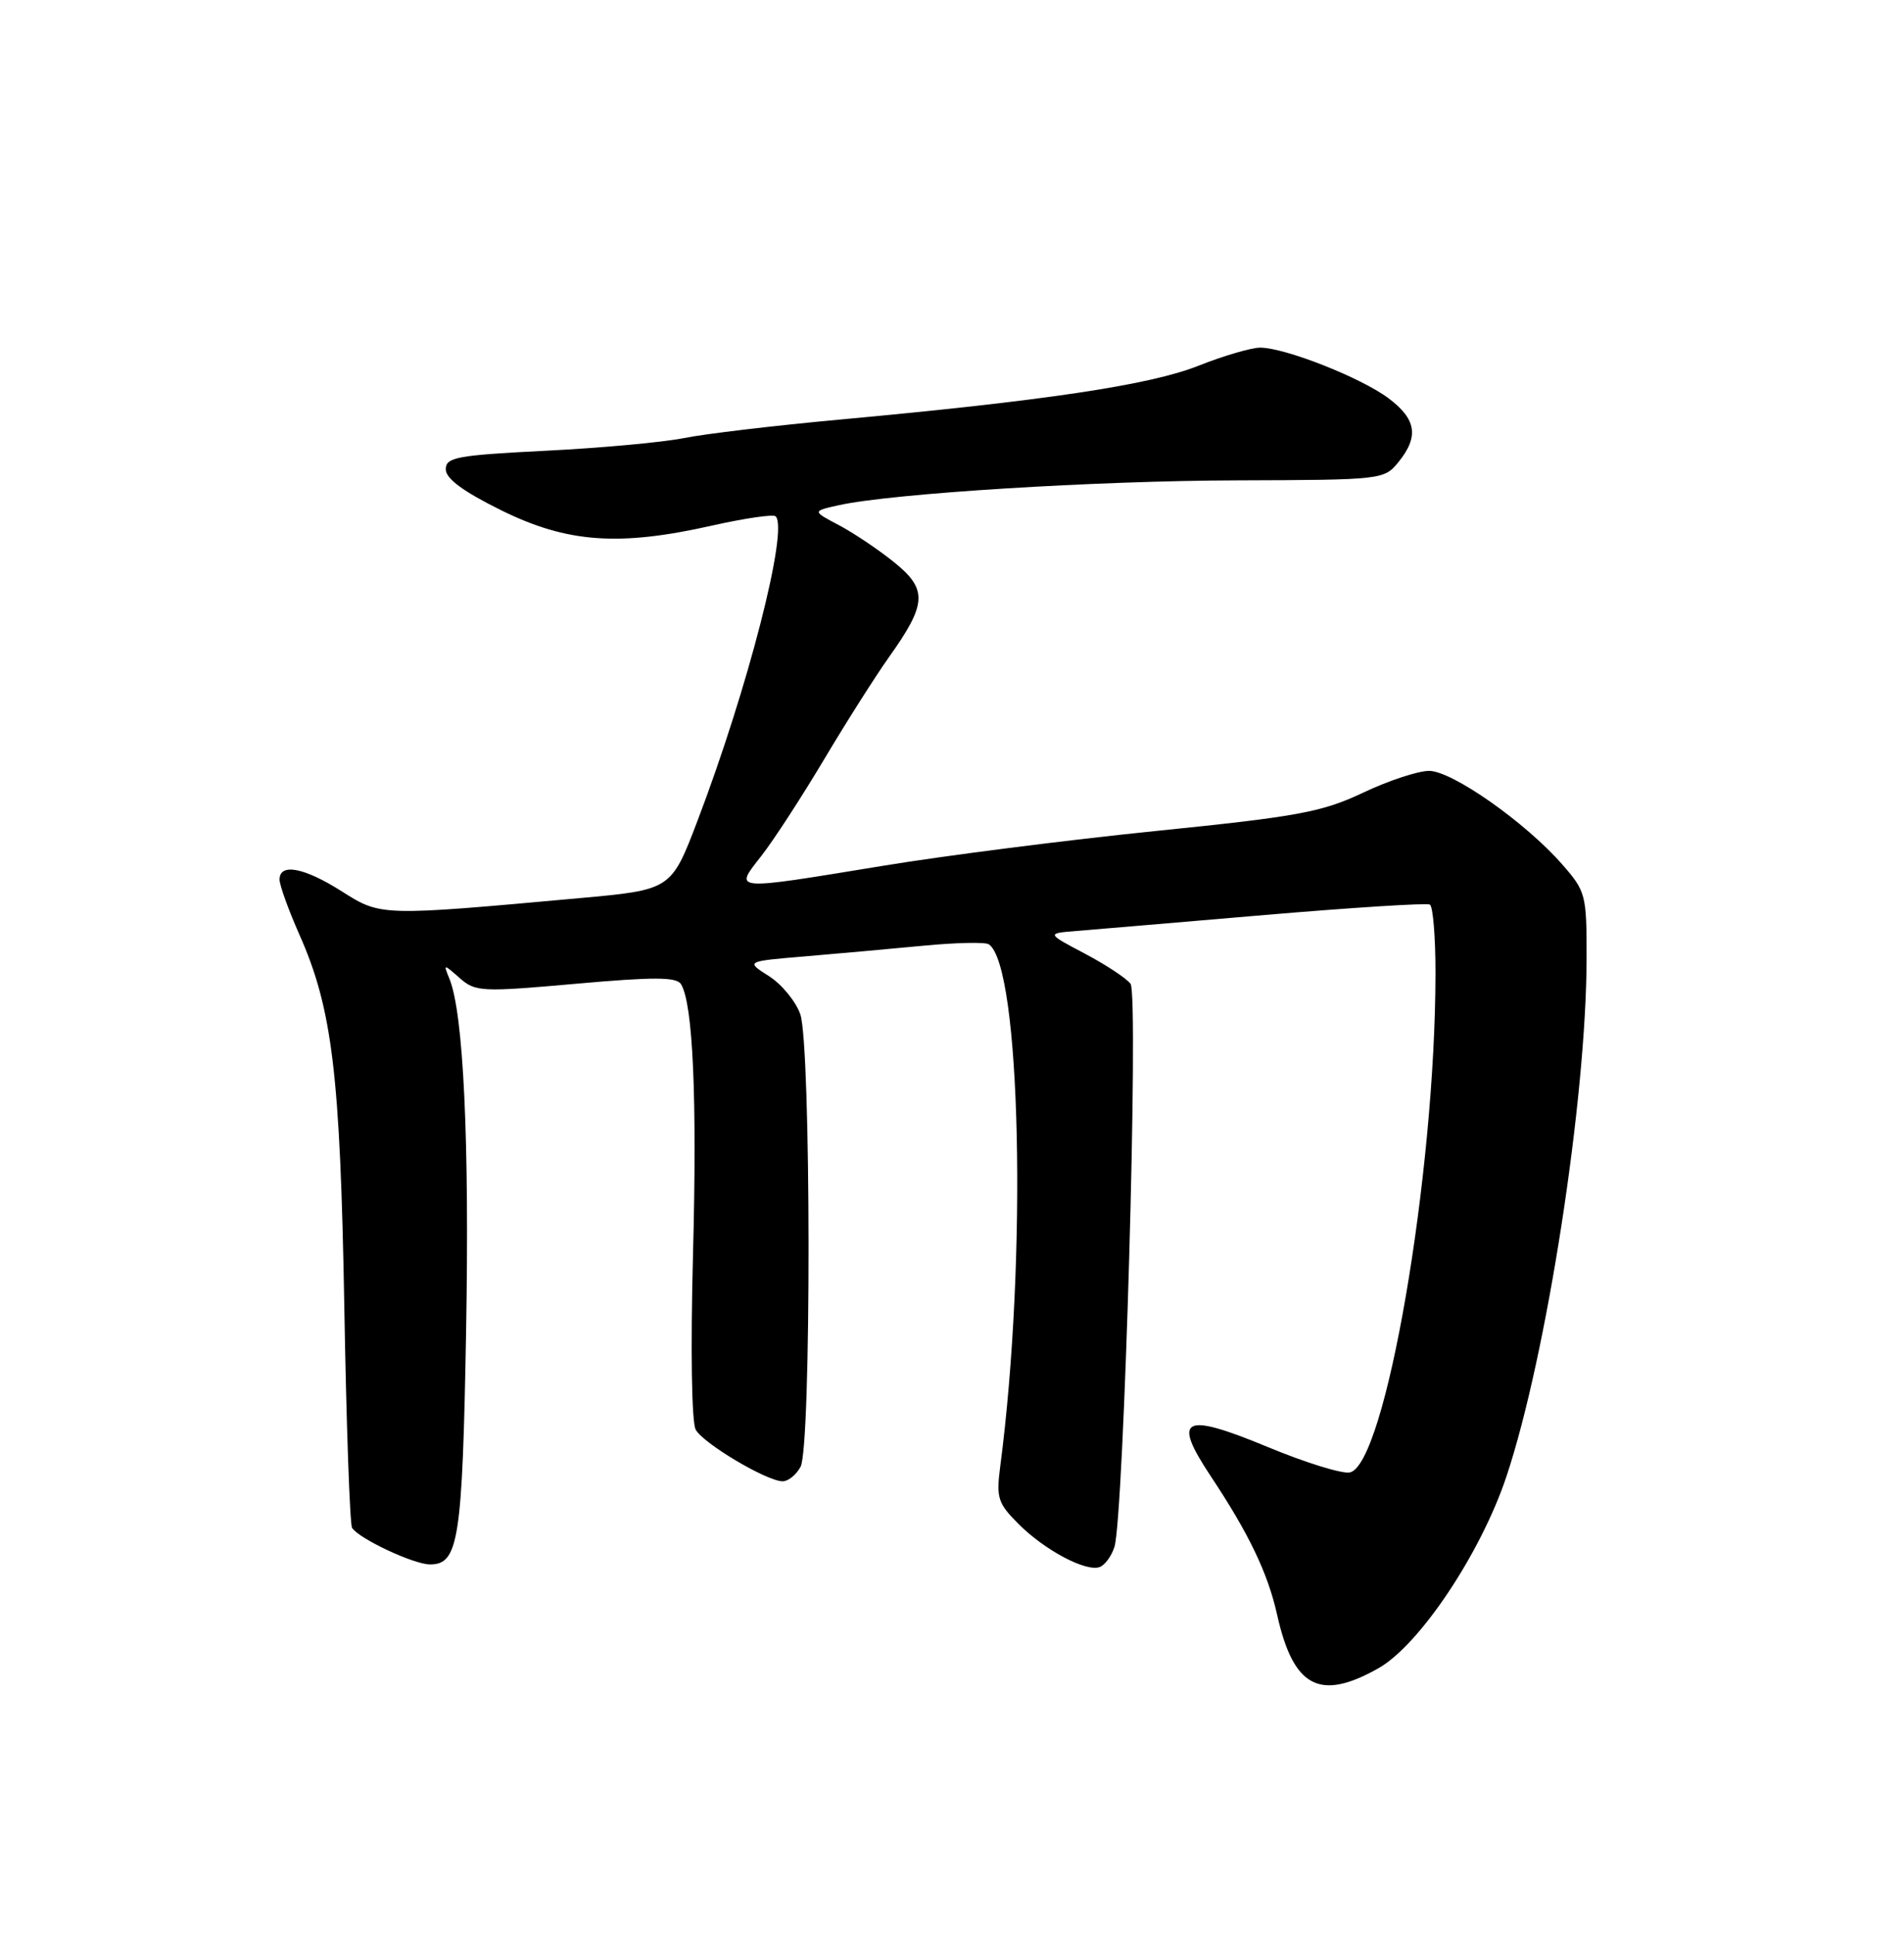 <?xml version="1.0" encoding="UTF-8" standalone="no"?>
<!DOCTYPE svg PUBLIC "-//W3C//DTD SVG 1.1//EN" "http://www.w3.org/Graphics/SVG/1.1/DTD/svg11.dtd" >
<svg xmlns="http://www.w3.org/2000/svg" xmlns:xlink="http://www.w3.org/1999/xlink" version="1.1" viewBox="0 0 252 256">
 <g >
 <path fill="currentColor"
d=" M 182.45 220.73 C 187.90 217.64 196.01 205.48 199.39 195.34 C 204.71 179.36 209.97 145.35 209.99 126.78 C 210.00 118.37 209.89 117.94 206.75 114.36 C 201.89 108.81 192.19 102.00 189.14 102.00 C 187.69 102.00 183.74 103.30 180.38 104.90 C 174.95 107.46 171.83 108.04 153.01 109.95 C 141.32 111.14 125.05 113.21 116.86 114.56 C 96.68 117.87 97.12 117.90 100.77 113.25 C 102.38 111.19 106.11 105.45 109.06 100.50 C 112.01 95.55 115.87 89.47 117.63 86.99 C 122.70 79.88 122.80 77.98 118.31 74.37 C 116.21 72.68 112.92 70.48 111.00 69.47 C 107.50 67.63 107.50 67.63 111.00 66.85 C 118.03 65.29 144.98 63.61 163.84 63.56 C 182.92 63.50 183.20 63.47 185.09 61.14 C 187.83 57.76 187.46 55.45 183.75 52.68 C 180.11 49.96 170.05 46.00 166.79 46.00 C 165.62 46.00 161.92 47.08 158.58 48.41 C 152.16 50.95 138.33 53.02 111.13 55.52 C 102.53 56.31 93.25 57.41 90.50 57.97 C 87.75 58.52 79.54 59.28 72.25 59.64 C 60.43 60.24 59.00 60.50 59.00 62.10 C 59.00 63.33 61.30 65.03 66.34 67.52 C 75.07 71.83 81.92 72.33 94.30 69.53 C 98.60 68.57 102.35 68.02 102.66 68.32 C 104.39 70.05 98.98 91.11 92.31 108.62 C 88.83 117.74 88.83 117.74 76.67 118.84 C 50.36 121.23 50.43 121.23 45.25 117.95 C 40.26 114.78 37.00 114.16 37.00 116.38 C 37.00 117.13 38.18 120.39 39.61 123.63 C 43.98 133.45 45.03 142.10 45.57 172.89 C 45.84 188.51 46.30 201.68 46.60 202.16 C 47.48 203.58 54.76 207.00 56.92 207.00 C 60.70 207.00 61.20 203.77 61.69 176.11 C 62.14 150.98 61.34 134.00 59.48 129.50 C 58.67 127.52 58.69 127.52 60.85 129.42 C 62.92 131.24 63.72 131.28 76.21 130.17 C 86.53 129.25 89.54 129.26 90.13 130.22 C 91.72 132.78 92.27 145.28 91.72 166.01 C 91.39 178.56 91.54 188.21 92.08 189.17 C 93.11 191.02 101.51 196.00 103.59 196.00 C 104.33 196.00 105.40 195.13 105.96 194.07 C 107.39 191.40 107.35 138.31 105.92 134.20 C 105.32 132.49 103.45 130.22 101.76 129.15 C 98.69 127.20 98.69 127.20 106.59 126.54 C 110.94 126.17 117.99 125.54 122.25 125.13 C 126.52 124.72 130.39 124.64 130.86 124.94 C 135.12 127.73 135.98 166.63 132.38 194.06 C 131.84 198.20 132.07 198.91 134.80 201.64 C 138.28 205.13 143.76 208.03 145.56 207.34 C 146.25 207.08 147.12 205.88 147.50 204.68 C 148.75 200.74 150.74 131.62 149.63 130.17 C 149.08 129.44 146.35 127.64 143.56 126.17 C 138.50 123.50 138.50 123.50 142.50 123.18 C 144.70 123.00 155.95 122.05 167.50 121.06 C 179.05 120.08 188.84 119.46 189.25 119.69 C 189.66 119.93 190.00 124.03 189.99 128.81 C 189.97 155.42 183.34 193.93 178.64 194.83 C 177.61 195.03 172.74 193.52 167.81 191.47 C 156.58 186.82 155.10 187.56 160.21 195.27 C 165.30 202.93 167.80 208.14 169.03 213.66 C 171.18 223.29 174.68 225.13 182.45 220.73 Z "/>
</g>
</svg>